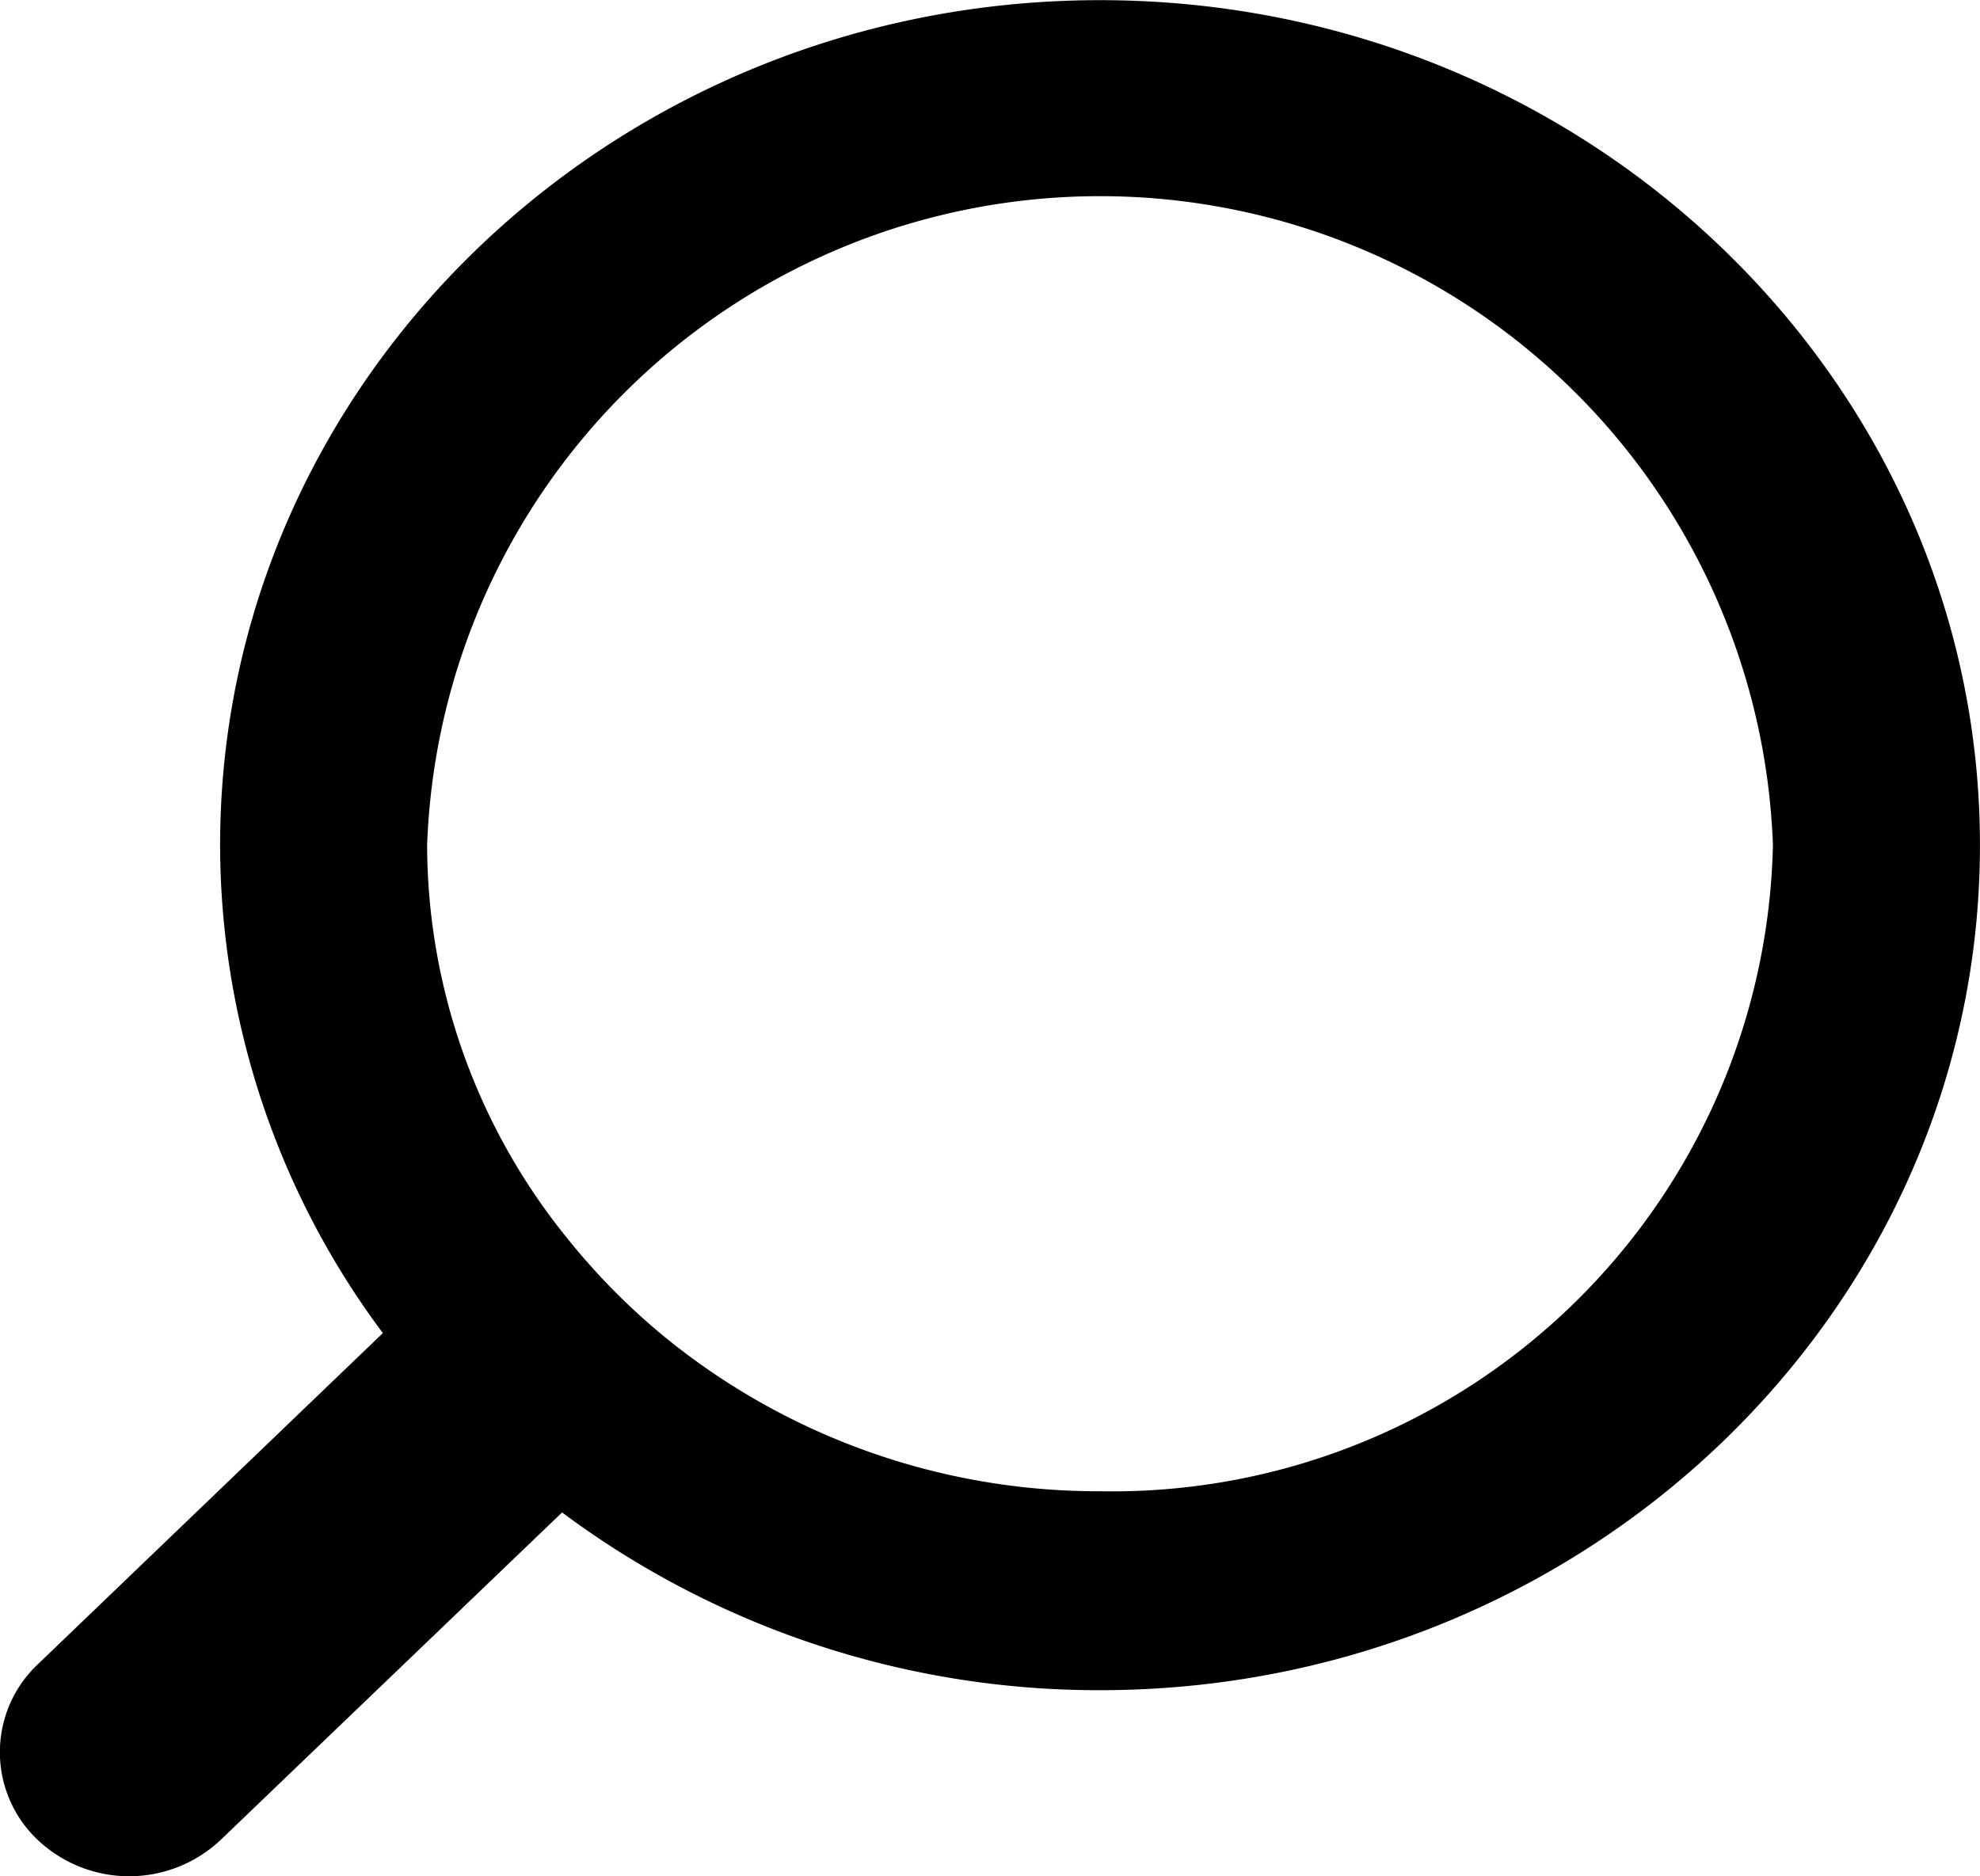 <svg xmlns="http://www.w3.org/2000/svg" width="35.875" height="34" viewBox="0 0 35.875 34">
  <path id="Icon" d="M280.688,1559.15l6.25-6a14.805,14.805,0,0,1-2.949-8.841c0-8.444,7.152-15.313,15.943-15.313s15.943,6.869,15.943,15.313-7.151,15.312-15.943,15.312a16.259,16.259,0,0,1-9.747-3.221L284,1562.333a2.414,2.414,0,0,1-3.317,0A2.188,2.188,0,0,1,280.688,1559.15Zm31.436-14.844a12.2,12.2,0,0,0-24.384,0,11.346,11.346,0,0,0,2.547,7.136,12.076,12.076,0,0,0,1.772,1.79,12.43,12.43,0,0,0,7.873,2.784A11.973,11.973,0,0,0,312.124,1544.306Z" transform="translate(-280.001 -1528.993)"/>
</svg>
